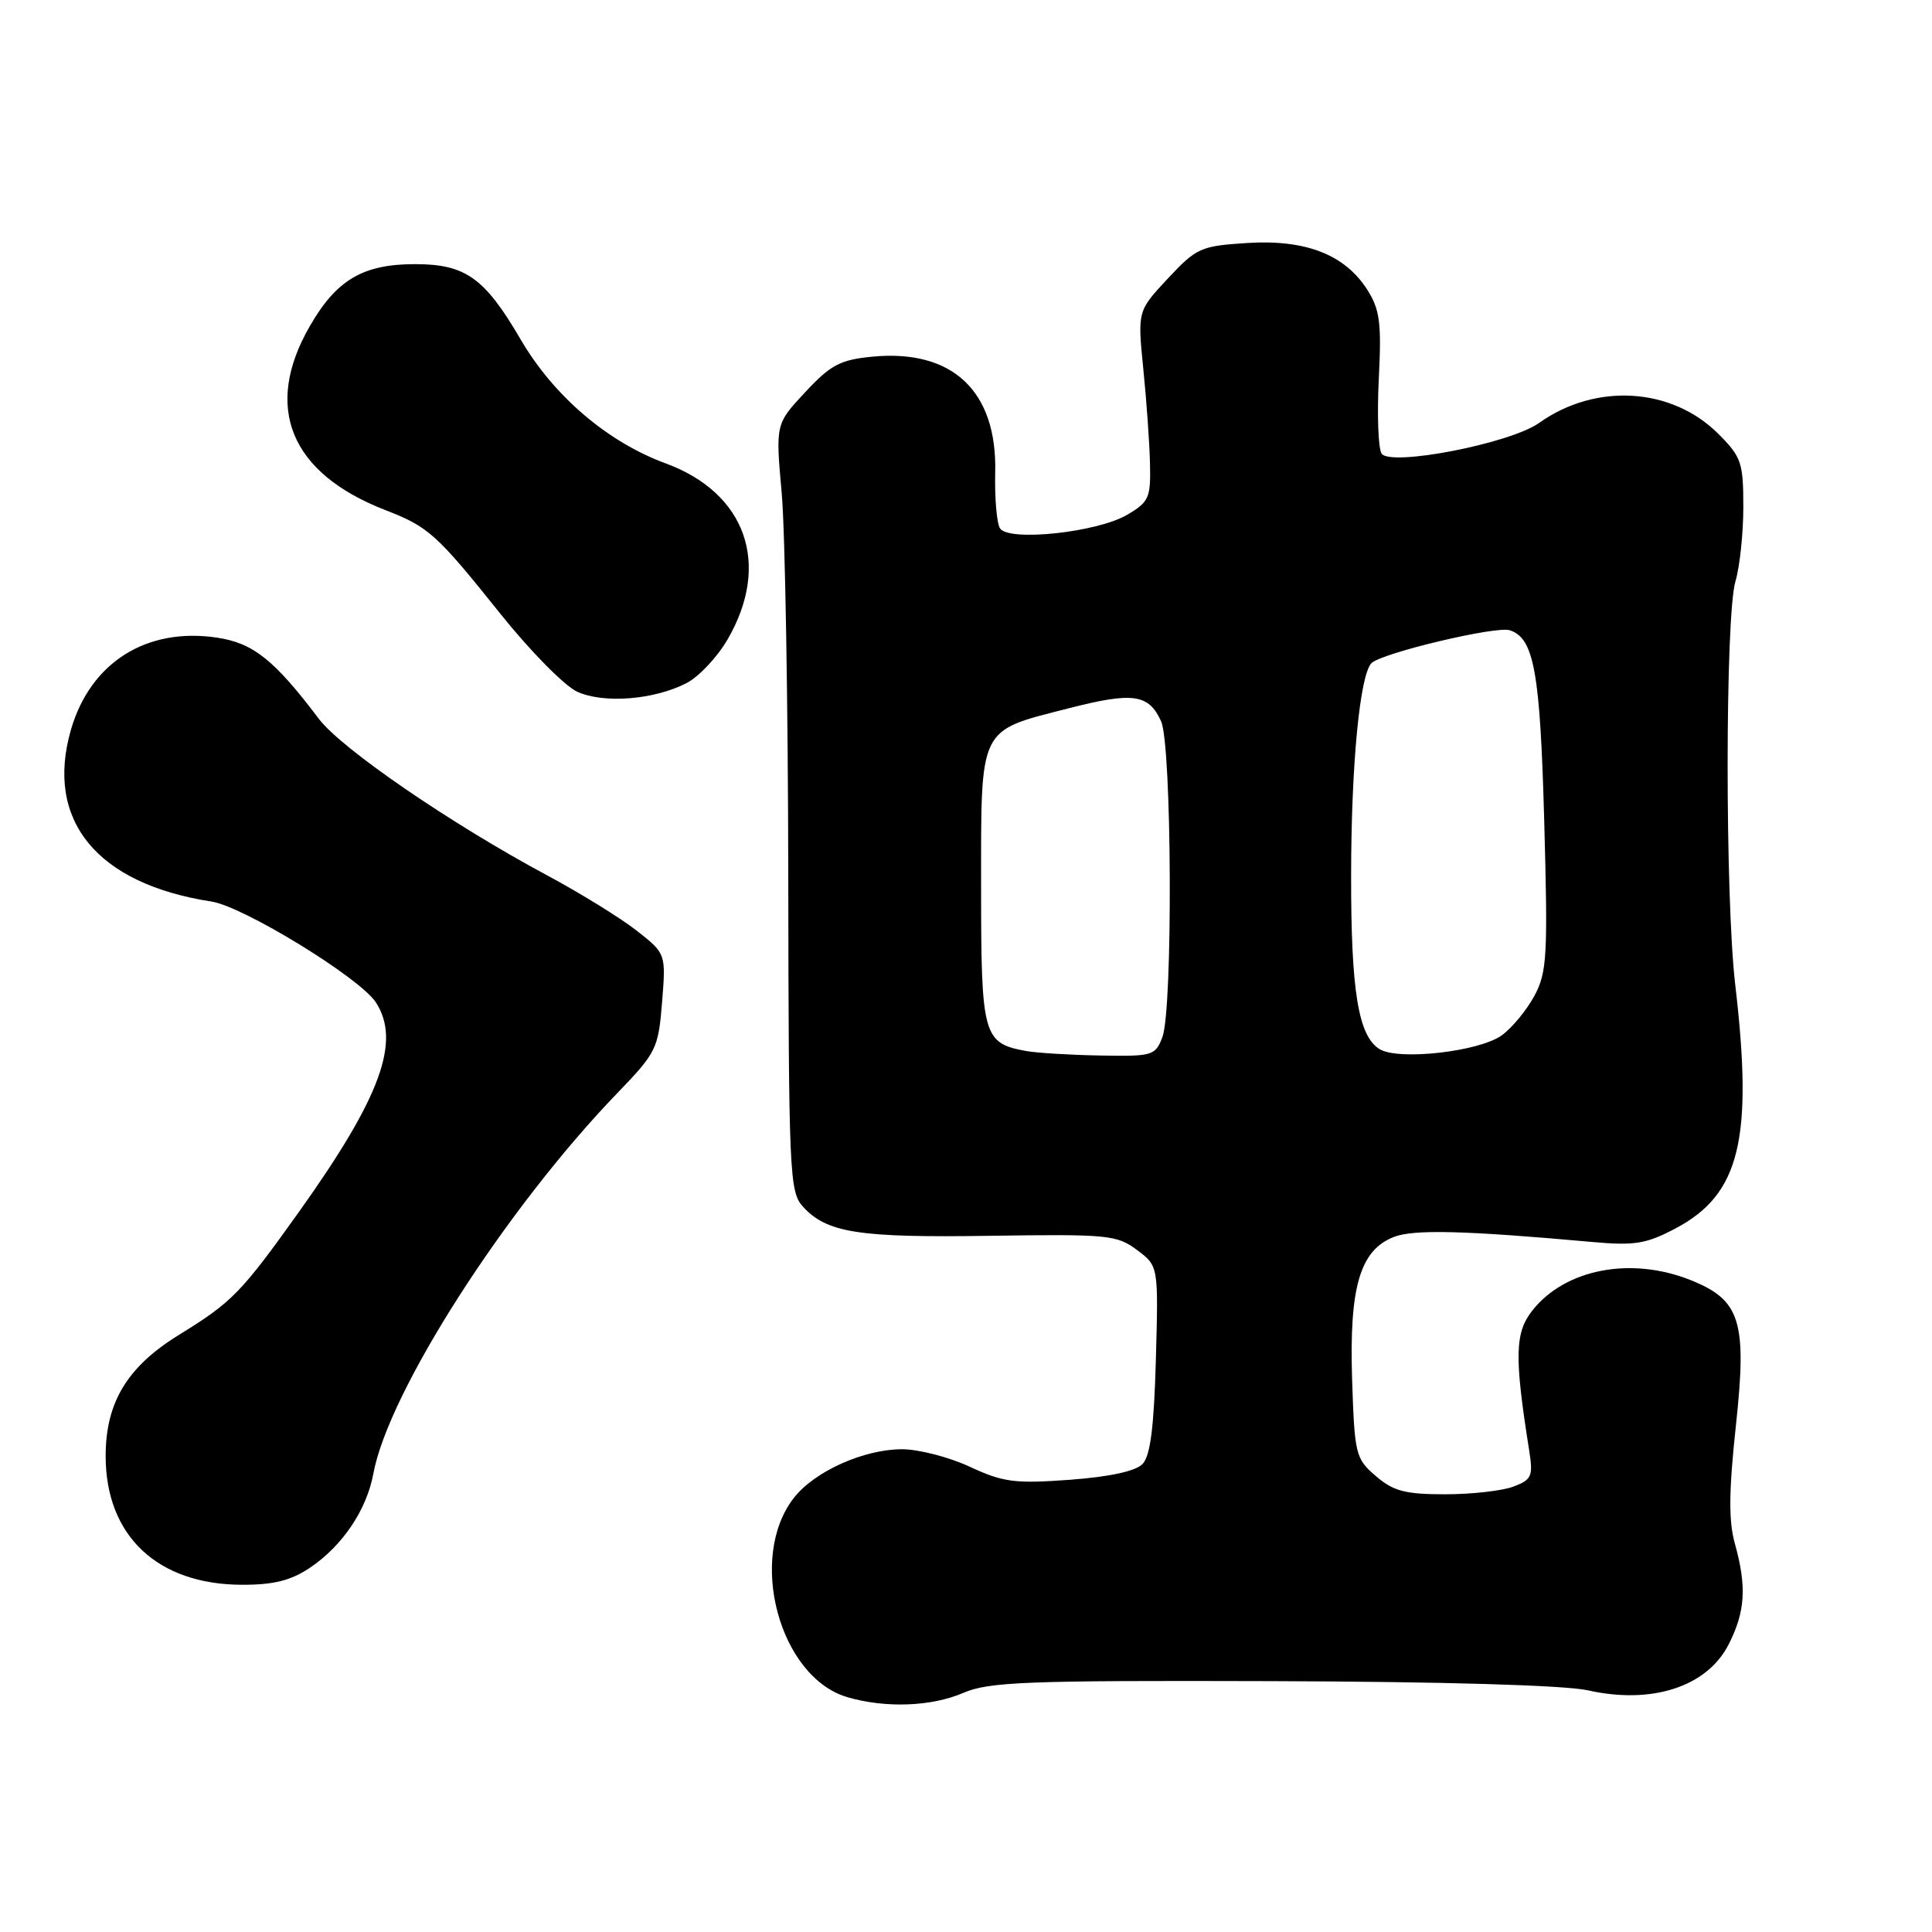 <?xml version="1.0" encoding="UTF-8" standalone="no"?>
<!DOCTYPE svg PUBLIC "-//W3C//DTD SVG 1.1//EN" "http://www.w3.org/Graphics/SVG/1.1/DTD/svg11.dtd" >
<svg xmlns="http://www.w3.org/2000/svg" xmlns:xlink="http://www.w3.org/1999/xlink" version="1.1" viewBox="0 0 256 256">
 <g >
 <path fill="currentColor"
d=" M 127.63 224.32 C 131.04 222.85 135.93 222.66 168.50 222.76 C 191.42 222.83 207.37 223.30 210.42 223.98 C 218.89 225.88 226.20 223.50 229.05 217.90 C 231.27 213.55 231.47 210.24 229.87 204.50 C 229.04 201.51 229.08 197.59 230.01 188.95 C 231.51 175.08 230.64 172.27 224.02 169.62 C 216.12 166.47 207.42 168.13 203.06 173.63 C 200.72 176.59 200.64 179.69 202.63 192.23 C 203.16 195.60 202.96 196.07 200.54 196.98 C 199.07 197.54 195.00 198.00 191.49 198.00 C 186.19 198.00 184.64 197.59 182.31 195.59 C 179.62 193.28 179.49 192.75 179.16 182.76 C 178.77 170.55 180.21 165.64 184.70 163.90 C 187.35 162.87 194.12 163.05 211.00 164.57 C 216.60 165.07 218.12 164.83 222.00 162.78 C 230.54 158.28 232.33 150.99 229.93 130.50 C 228.57 118.96 228.59 81.58 229.96 77.01 C 230.53 75.09 231.00 70.65 231.00 67.16 C 231.00 61.29 230.74 60.54 227.69 57.49 C 221.52 51.32 211.44 50.70 203.94 56.04 C 200.12 58.77 184.15 61.86 183.06 60.09 C 182.62 59.39 182.46 54.91 182.70 50.15 C 183.07 42.81 182.84 41.03 181.19 38.42 C 178.22 33.74 173.01 31.70 165.25 32.20 C 159.10 32.59 158.54 32.84 154.74 36.91 C 150.73 41.21 150.73 41.21 151.49 48.86 C 151.92 53.06 152.32 58.72 152.38 61.44 C 152.49 65.97 152.24 66.52 149.36 68.21 C 145.36 70.56 133.61 71.80 132.50 70.00 C 132.07 69.30 131.79 65.98 131.87 62.62 C 132.14 51.83 126.22 46.24 115.59 47.26 C 111.34 47.67 110.07 48.34 106.70 51.96 C 102.76 56.18 102.76 56.18 103.58 65.34 C 104.03 70.38 104.42 93.24 104.45 116.14 C 104.50 155.38 104.61 157.91 106.37 159.86 C 109.54 163.36 113.74 164.02 131.18 163.75 C 146.80 163.52 147.99 163.63 150.66 165.63 C 153.50 167.75 153.50 167.75 153.16 180.13 C 152.91 189.12 152.43 192.91 151.39 193.99 C 150.47 194.94 147.03 195.69 141.73 196.08 C 134.46 196.61 132.93 196.41 128.50 194.35 C 125.75 193.07 121.70 192.03 119.50 192.03 C 114.44 192.05 107.97 194.95 105.22 198.44 C 98.99 206.37 103.27 222.28 112.33 224.90 C 117.38 226.36 123.44 226.13 127.63 224.32 Z  M 41.08 207.73 C 45.38 204.83 48.58 200.08 49.47 195.27 C 51.47 184.42 66.98 160.22 81.78 144.86 C 86.99 139.46 87.23 138.96 87.73 132.79 C 88.24 126.36 88.24 126.36 84.37 123.32 C 82.24 121.65 76.90 118.35 72.50 115.99 C 59.74 109.15 45.23 99.20 42.25 95.25 C 36.35 87.44 33.56 85.21 28.76 84.49 C 19.43 83.09 12.00 87.77 9.41 96.66 C 5.92 108.68 12.81 117.12 28.03 119.46 C 32.27 120.12 47.66 129.55 49.79 132.80 C 53.17 137.96 50.46 145.37 39.67 160.50 C 31.96 171.31 30.77 172.53 23.71 176.88 C 16.86 181.10 14.00 185.83 14.00 192.94 C 14.00 203.50 20.87 209.98 32.10 209.99 C 36.28 210.00 38.56 209.42 41.08 207.73 Z  M 90.98 90.51 C 92.60 89.67 95.04 87.08 96.40 84.74 C 102.19 74.79 98.87 65.32 88.20 61.40 C 80.49 58.56 73.37 52.48 68.99 44.98 C 64.22 36.81 61.68 35.00 54.99 35.00 C 48.08 35.00 44.57 37.08 41.02 43.27 C 34.87 53.99 38.46 62.70 51.06 67.59 C 56.80 69.81 57.86 70.77 66.36 81.40 C 70.28 86.29 74.83 90.91 76.49 91.66 C 80.01 93.26 86.68 92.73 90.98 90.51 Z  M 136.00 139.27 C 130.25 138.23 130.00 137.31 130.00 117.50 C 130.00 96.11 129.61 96.92 141.50 93.88 C 150.13 91.66 152.20 91.95 153.85 95.57 C 155.28 98.71 155.43 133.74 154.02 137.43 C 153.09 139.88 152.72 139.99 145.77 139.86 C 141.77 139.79 137.38 139.52 136.00 139.27 Z  M 182.79 139.01 C 179.98 137.26 179.01 131.32 179.03 116.00 C 179.04 101.34 180.19 89.41 181.73 87.87 C 183.07 86.53 198.20 82.93 200.04 83.51 C 203.27 84.54 204.08 89.00 204.62 108.89 C 205.11 126.61 204.99 128.83 203.33 131.93 C 202.32 133.81 200.38 136.18 199.00 137.18 C 196.02 139.35 185.29 140.56 182.79 139.01 Z "/>
</g>
</svg>